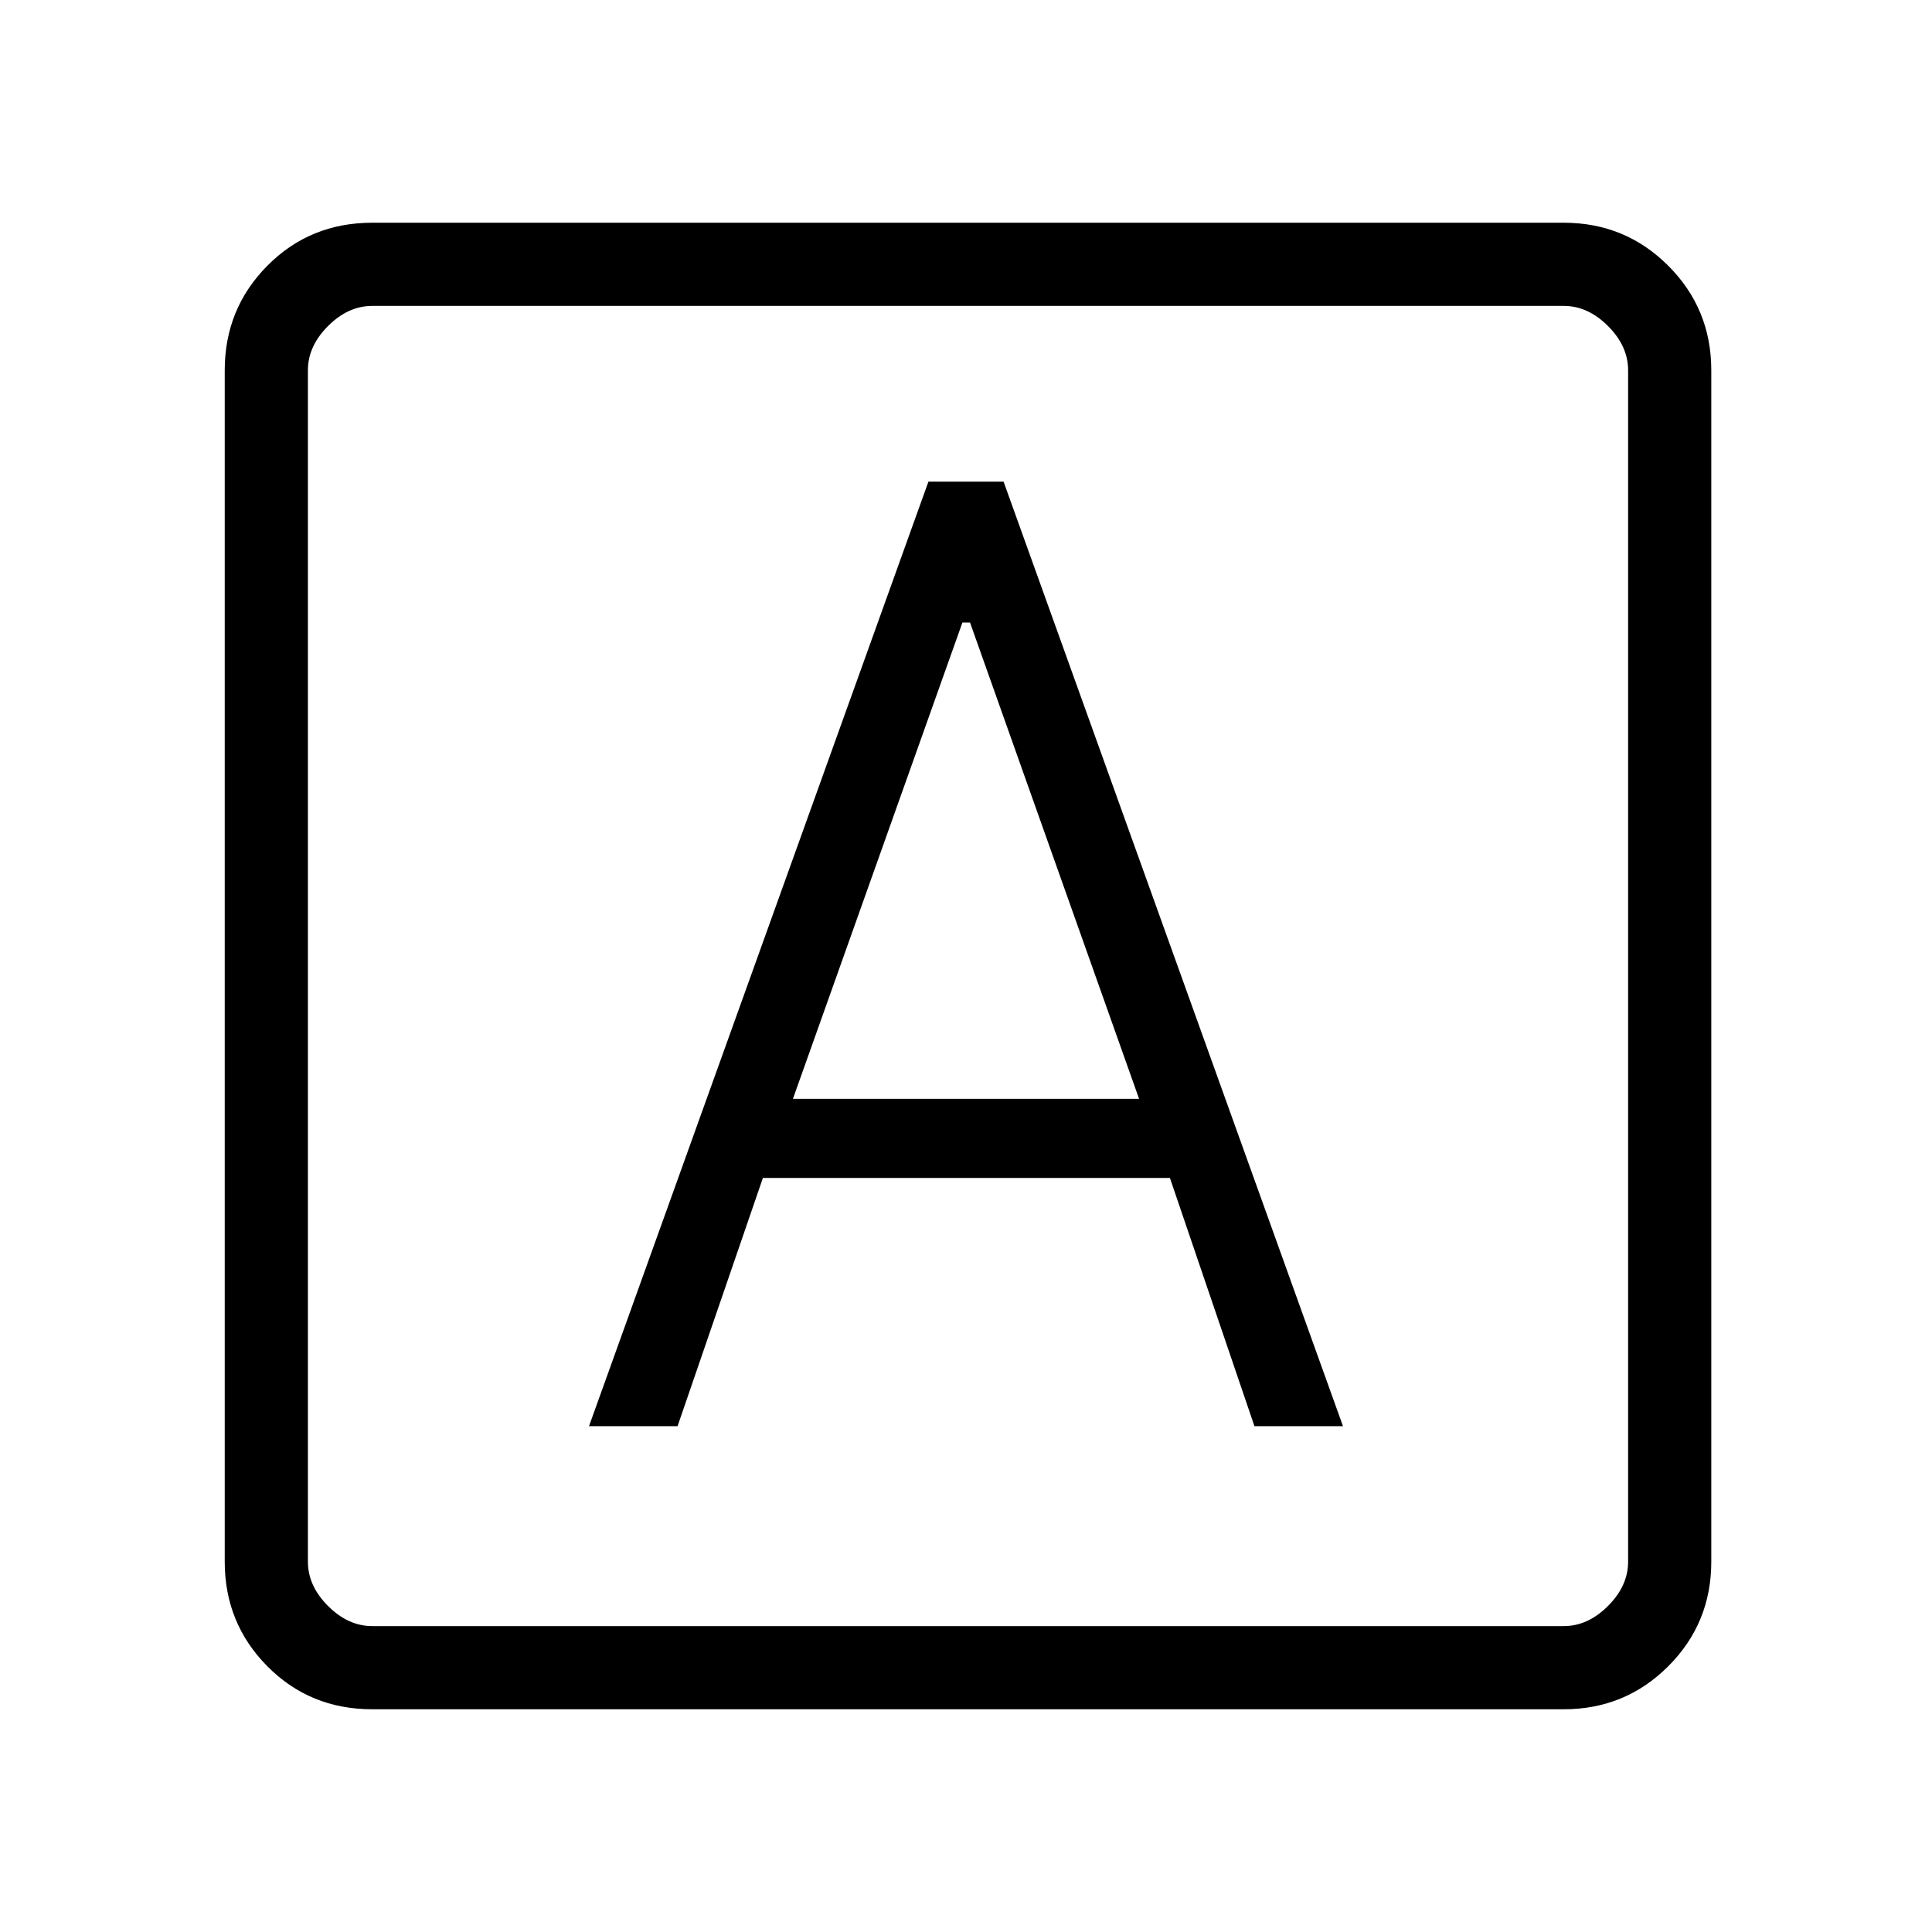 <svg xmlns="http://www.w3.org/2000/svg" height="40" viewBox="0 -960 960 960" width="40"><path d="M292.67-251.33h44l42.41-123.34h202.25l42 123.34h44L498.67-720.67h-37.34L292.67-251.33ZM394-414l84.22-236.67H482L566-414H394ZM185-110.67q-31 0-52.17-21.38-21.16-21.38-21.16-51.95v-592q0-30.57 21.16-51.95Q154-849.33 185-849.33h592q30.57 0 51.95 21.38 21.38 21.38 21.38 51.95v592q0 30.57-21.38 51.95-21.38 21.38-51.95 21.38H185Zm0-41.33h592q12 0 22-10t10-22v-592q0-12-10-22t-22-10H185q-12 0-22 10t-10 22v592q0 12 10 22t22 10Zm-32-656v656-656Z"/></svg>